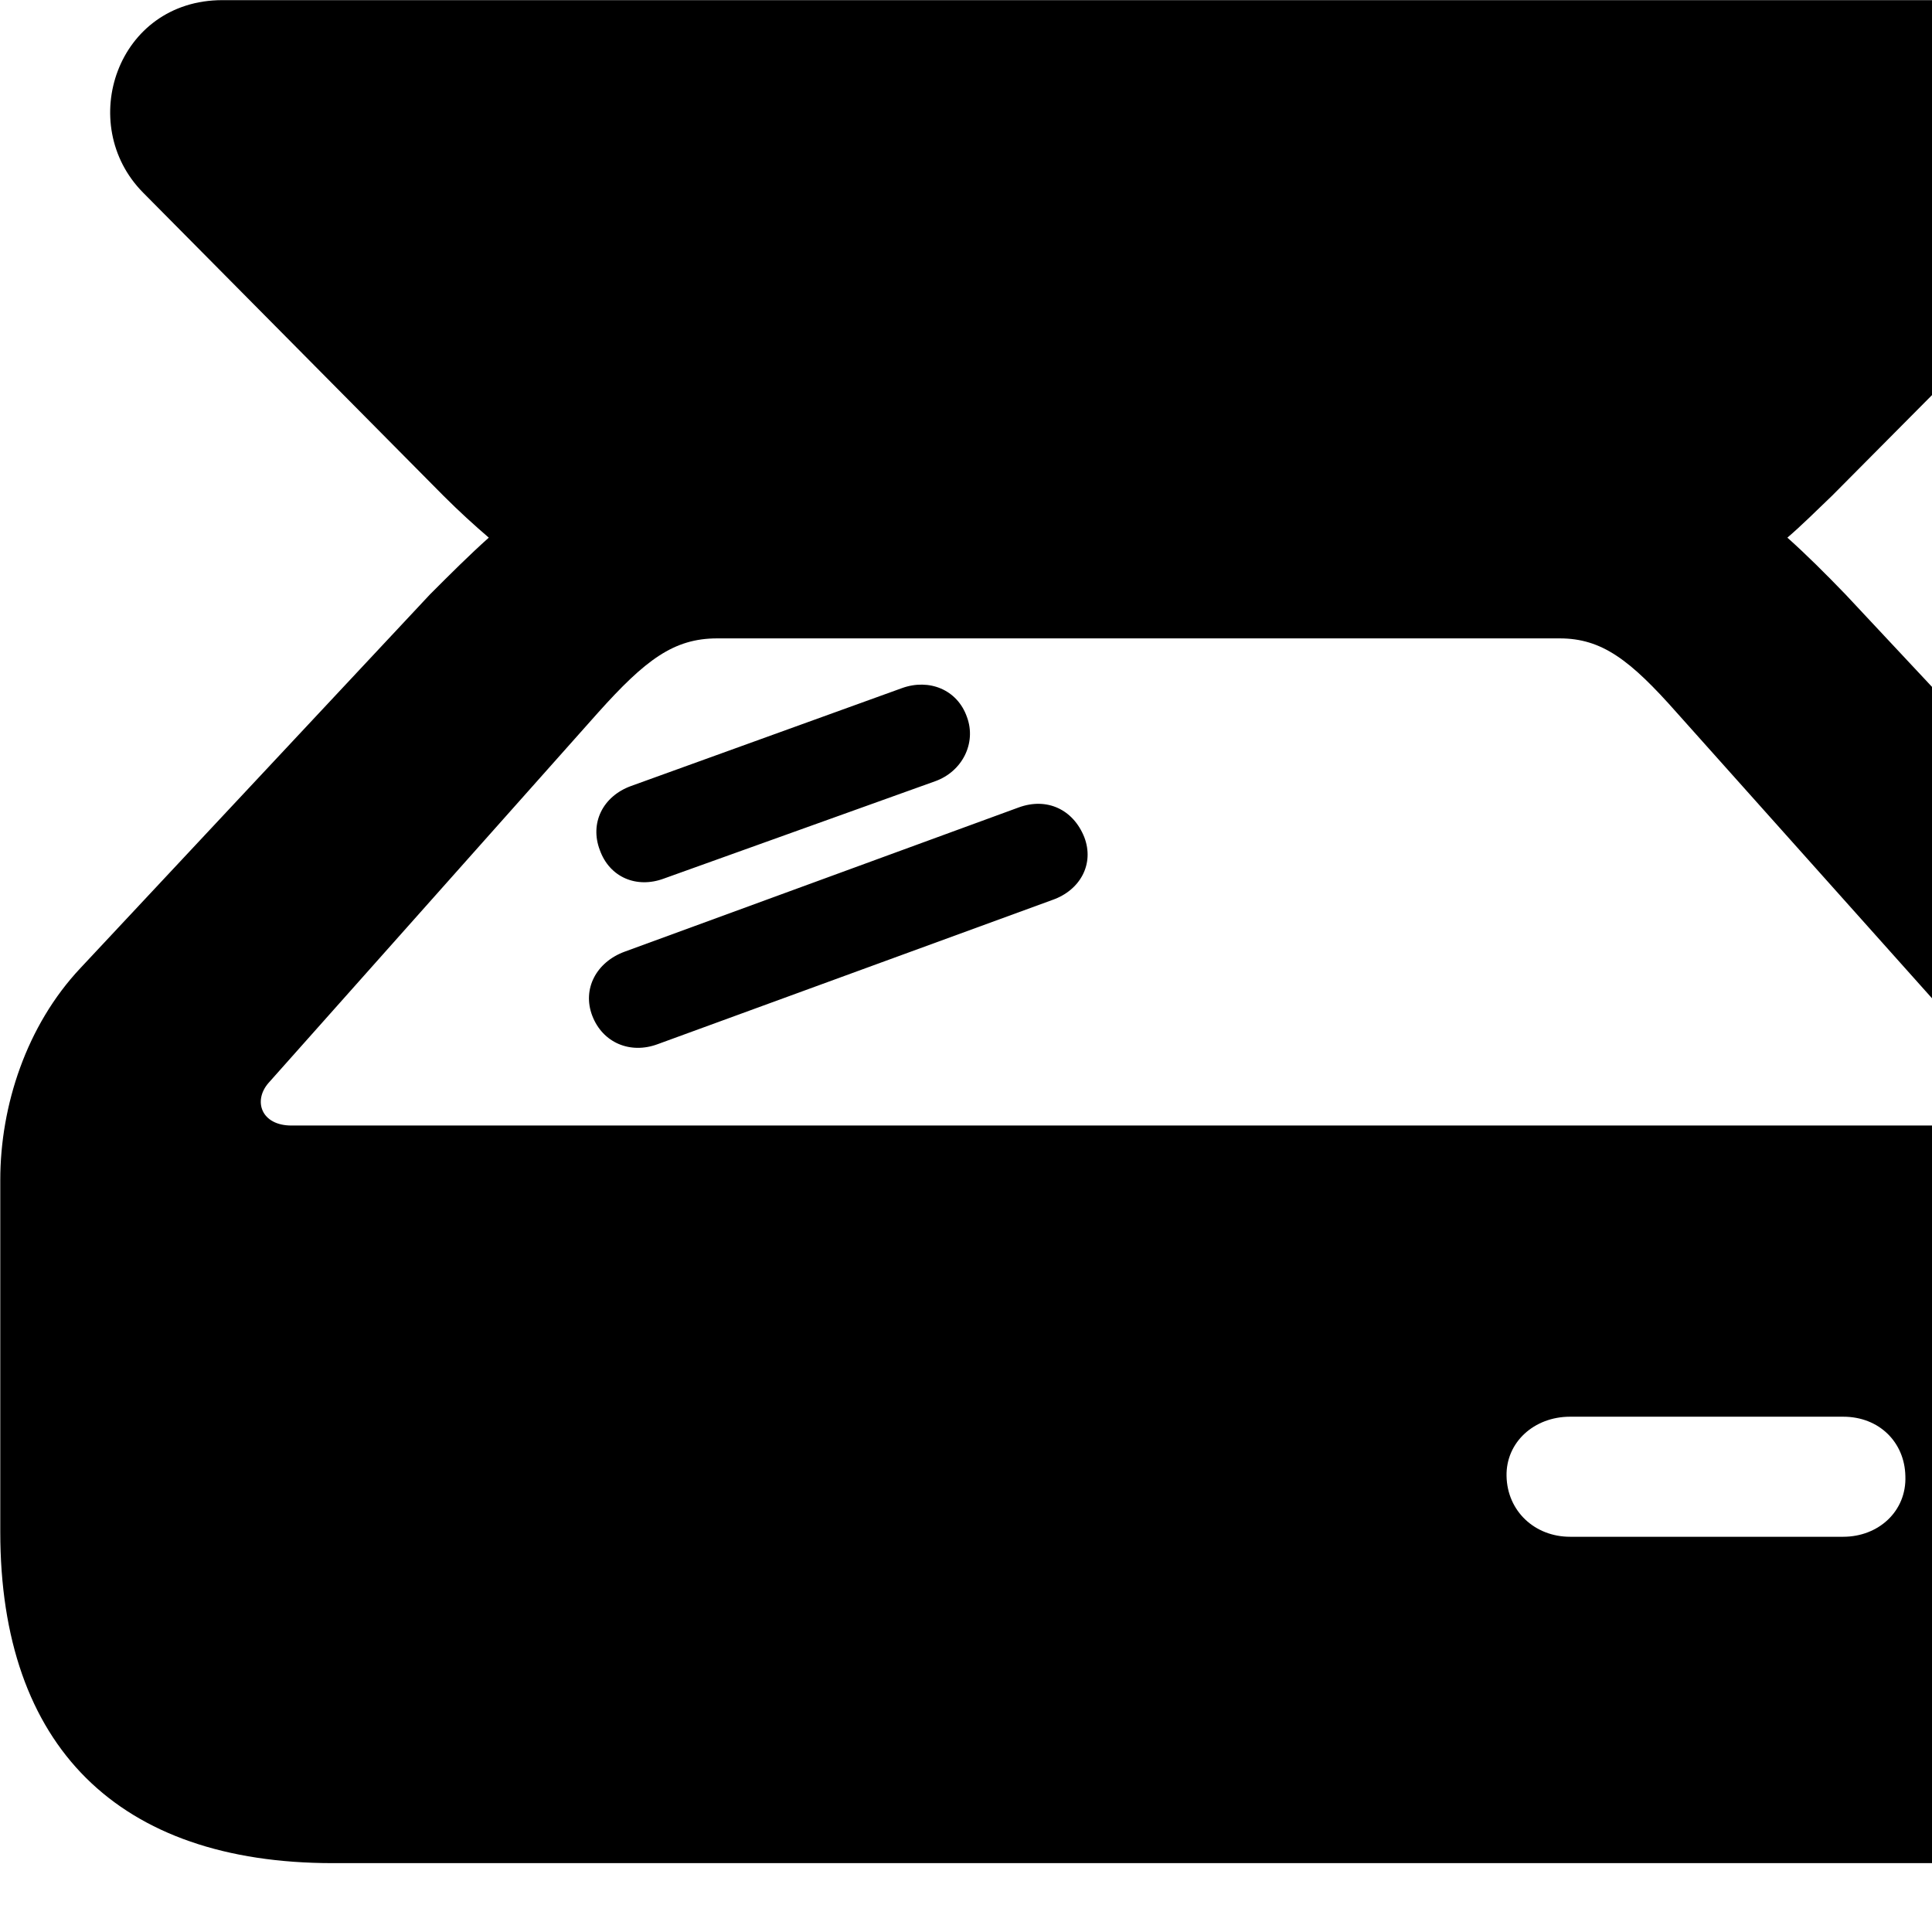 <svg xmlns="http://www.w3.org/2000/svg" viewBox="0 0 28 28" width="28" height="28">
  <path d="M0.004 22.202C0.004 25.312 1.714 27.002 4.824 27.002H28.154C31.264 27.002 32.974 25.292 32.974 22.202V17.102C32.974 16.022 32.594 14.862 31.814 14.032L26.744 8.612C26.454 8.312 26.184 8.042 25.904 7.792C26.114 7.612 26.314 7.412 26.554 7.182L30.914 2.792C31.894 1.802 31.294 0.002 29.754 0.002H3.224C1.694 0.002 1.094 1.802 2.074 2.792L6.424 7.182C6.654 7.412 6.874 7.612 7.084 7.792C6.804 8.042 6.534 8.312 6.234 8.612L1.164 14.032C0.384 14.862 0.004 16.022 0.004 17.102ZM3.894 15.692L8.664 10.332C9.354 9.562 9.764 9.252 10.394 9.252H22.604C23.214 9.252 23.624 9.562 24.304 10.332L29.094 15.692C29.324 15.952 29.204 16.312 28.754 16.312H4.224C3.784 16.312 3.664 15.952 3.894 15.692ZM8.694 12.322C8.834 12.712 9.224 12.882 9.624 12.732L13.554 11.322C13.944 11.182 14.154 10.772 14.014 10.392C13.874 9.992 13.464 9.832 13.074 9.972L9.144 11.392C8.734 11.542 8.544 11.932 8.694 12.322ZM8.584 14.722C8.734 15.112 9.134 15.282 9.534 15.132L15.254 13.042C15.654 12.902 15.864 12.522 15.714 12.132C15.554 11.732 15.174 11.552 14.764 11.702L9.054 13.792C8.644 13.942 8.434 14.332 8.584 14.722ZM21.834 21.392C21.824 20.902 22.234 20.532 22.754 20.532H26.714C27.234 20.532 27.604 20.902 27.614 21.392C27.634 21.902 27.224 22.272 26.714 22.272H22.754C22.244 22.272 21.844 21.902 21.834 21.392Z" />
</svg>